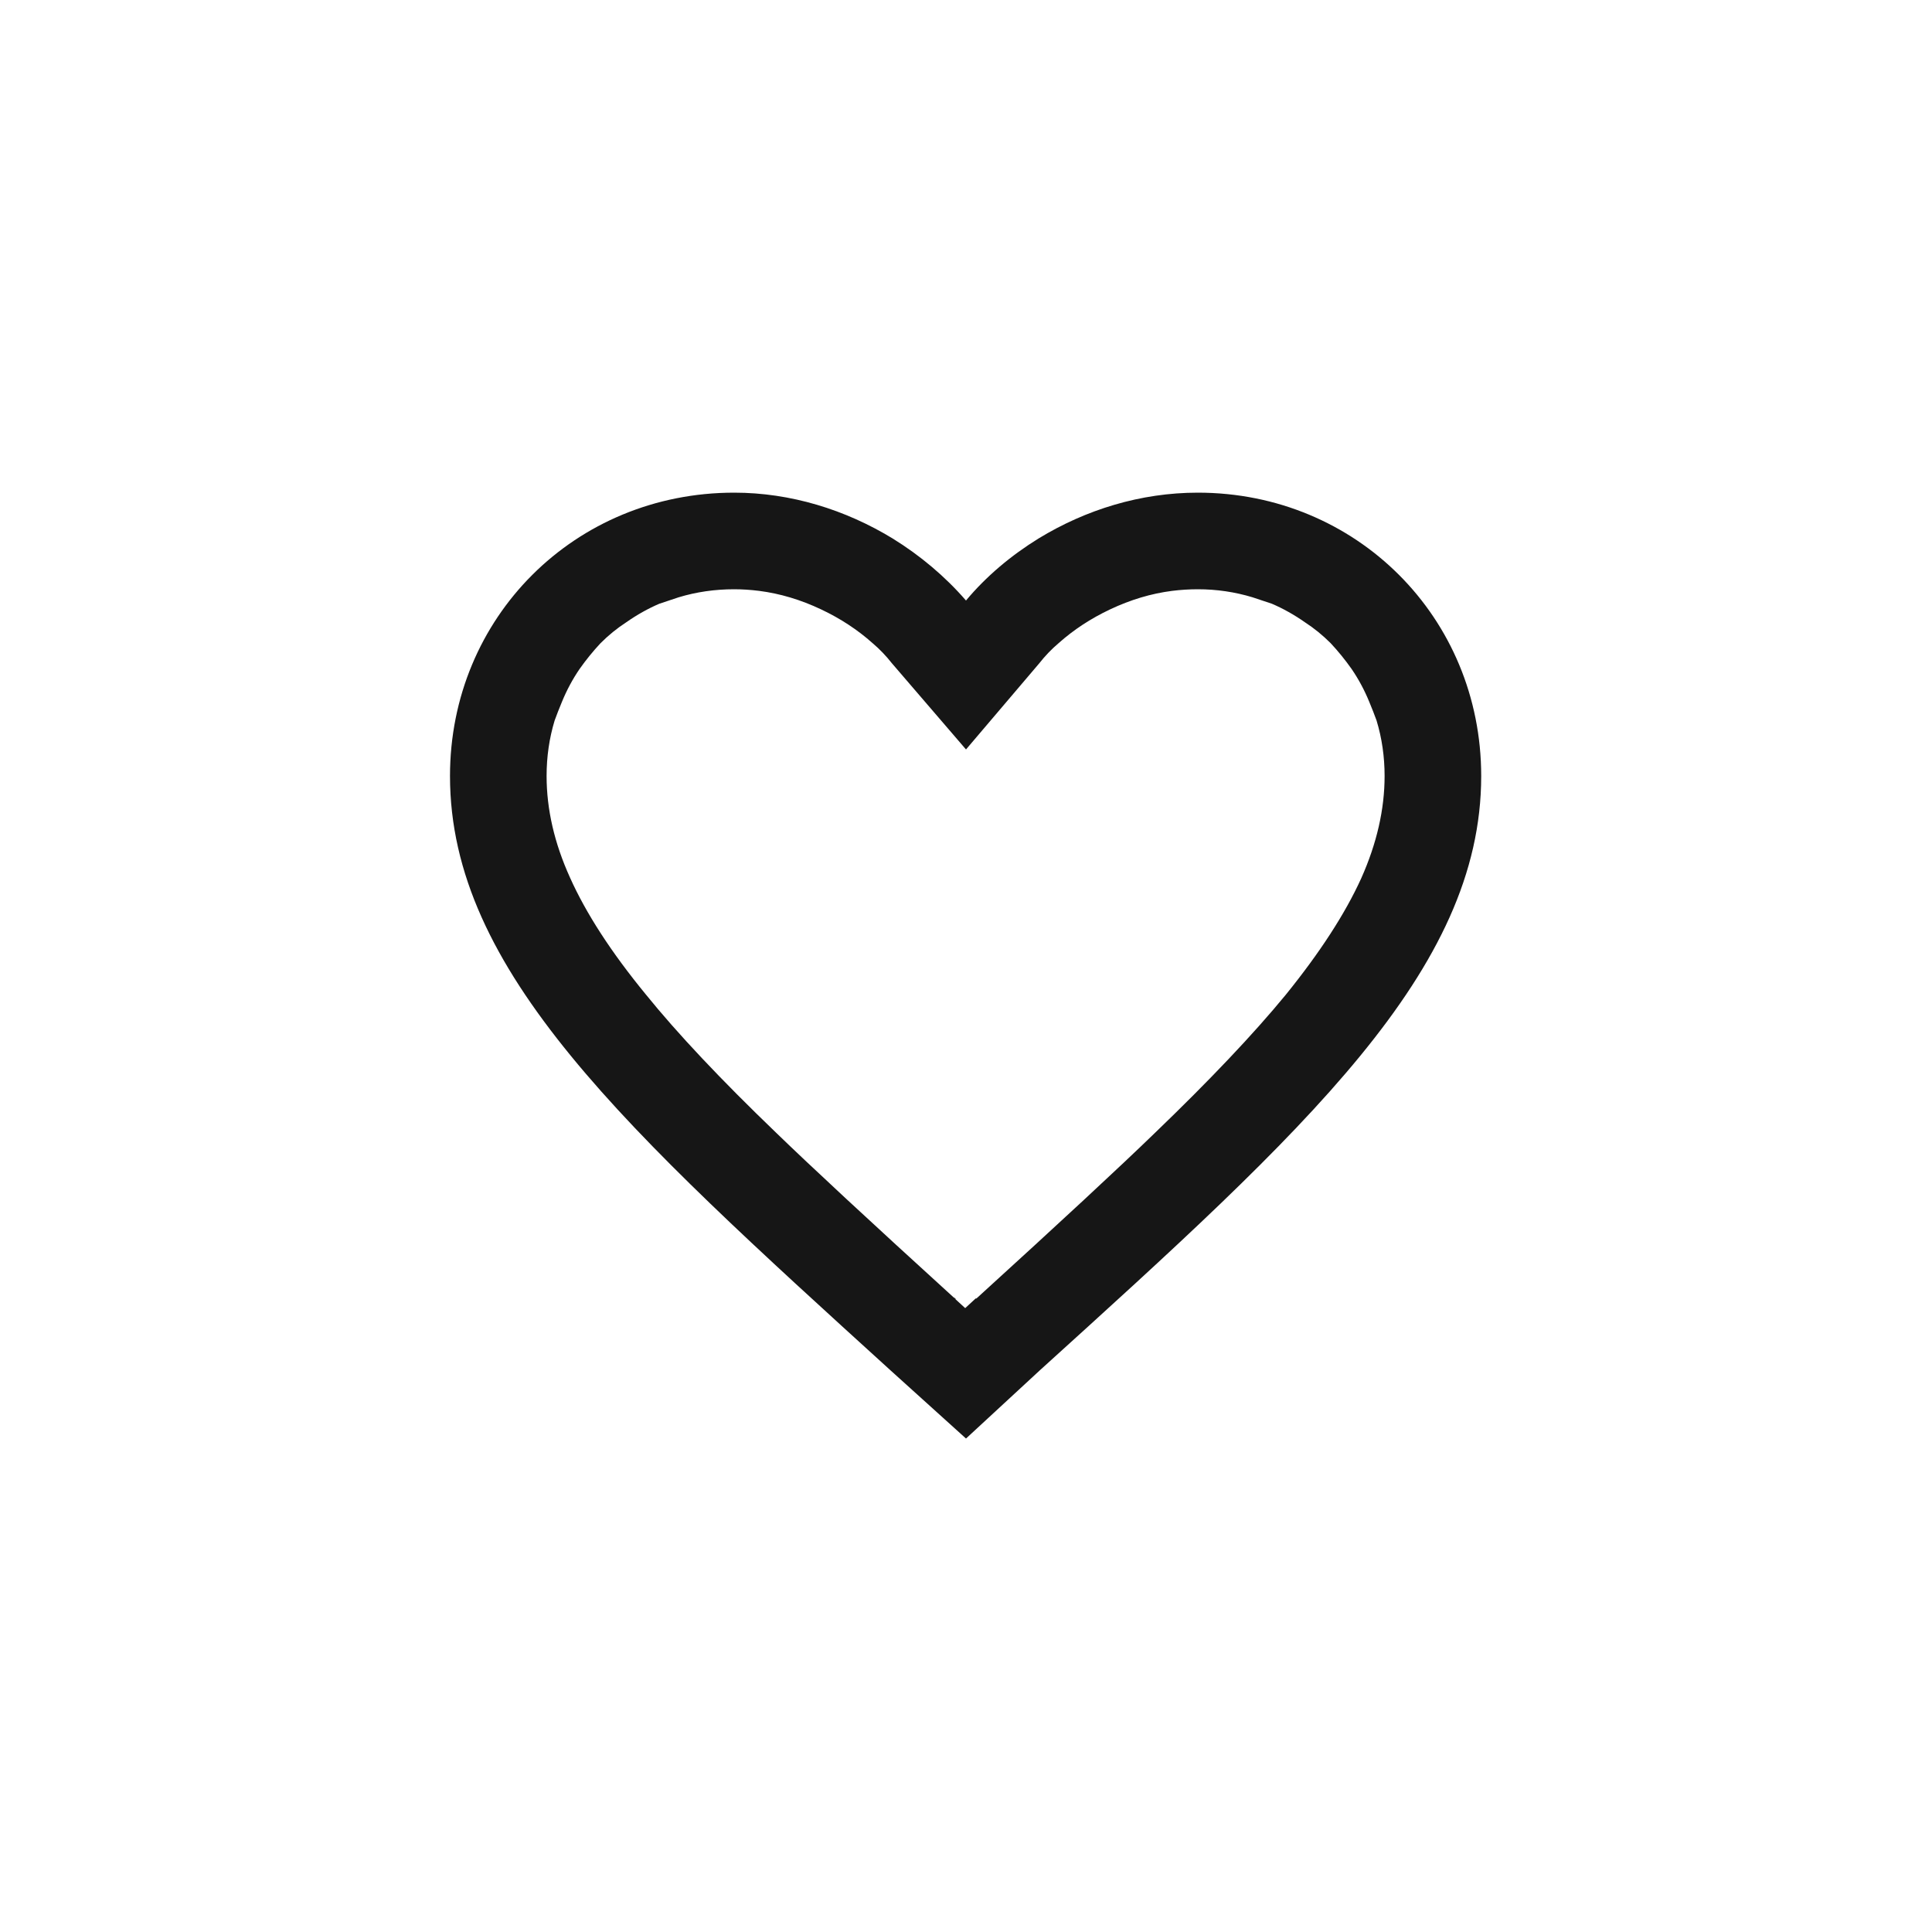 <svg width="24" height="24" viewBox="0 0 24 24" fill="none" xmlns="http://www.w3.org/2000/svg" xmlns:xlink="http://www.w3.org/1999/xlink">
	<desc>
			Created with Pixso.
	</desc>
	<defs>
		<clipPath id="clip9_6064">
			<rect id="ic:baseline-favorite-border" width="16" height="16" transform="translate(4 4)" fill="white" fill-opacity="0"/>
		</clipPath>
	</defs>
	<g clip-path="url(#clip9_6064)">
		<path id="Vector" d="M11.09 6.69C10.5 6.33 9.82 6.12 9.12 6.12C7.14 6.12 5.59 7.67 5.59 9.64C5.59 12.06 7.77 14.03 11.07 17.03L12 17.87L12.92 17.02C16.22 14.03 18.4 12.06 18.4 9.64C18.4 7.67 16.85 6.12 14.88 6.12C14.17 6.12 13.49 6.33 12.9 6.69C12.56 6.9 12.25 7.16 12 7.46C11.74 7.16 11.43 6.9 11.09 6.69ZM11.99 16.25L12.12 16.13L12.12 16.13L12.12 16.13L12.12 16.13L12.13 16.13Q13.69 14.71 14.34 14.08Q15.37 13.09 15.97 12.36Q16.61 11.57 16.91 10.91Q17.2 10.26 17.2 9.64Q17.2 9.28 17.1 8.95Q17.06 8.84 17.01 8.72Q16.92 8.5 16.79 8.31Q16.67 8.14 16.53 7.99Q16.38 7.84 16.21 7.73Q16.01 7.59 15.8 7.5Q15.68 7.46 15.56 7.42Q15.23 7.32 14.88 7.32Q14.72 7.32 14.56 7.34Q14.17 7.39 13.79 7.57Q13.43 7.74 13.15 7.99Q13.02 8.1 12.91 8.24L12 9.31L11.08 8.24Q10.97 8.1 10.84 7.99Q10.56 7.74 10.2 7.57Q9.82 7.39 9.43 7.34Q9.27 7.32 9.12 7.32Q8.76 7.32 8.43 7.42Q8.31 7.46 8.19 7.5Q7.98 7.59 7.78 7.73Q7.61 7.84 7.46 7.99Q7.32 8.14 7.2 8.31Q7.07 8.5 6.98 8.72Q6.93 8.84 6.89 8.95Q6.79 9.28 6.79 9.64Q6.79 10.26 7.08 10.9Q7.38 11.57 8.02 12.35Q8.61 13.08 9.64 14.07Q10.29 14.7 11.85 16.12L11.86 16.12L11.86 16.12L11.86 16.13L11.86 16.13L11.86 16.13L11.86 16.13L11.87 16.13L11.87 16.13L11.87 16.14L11.87 16.14L11.87 16.14L11.87 16.14L11.99 16.25Z" fill="#161616" fill-opacity="1" fill-rule="evenodd"/>
	</g>
</svg>
